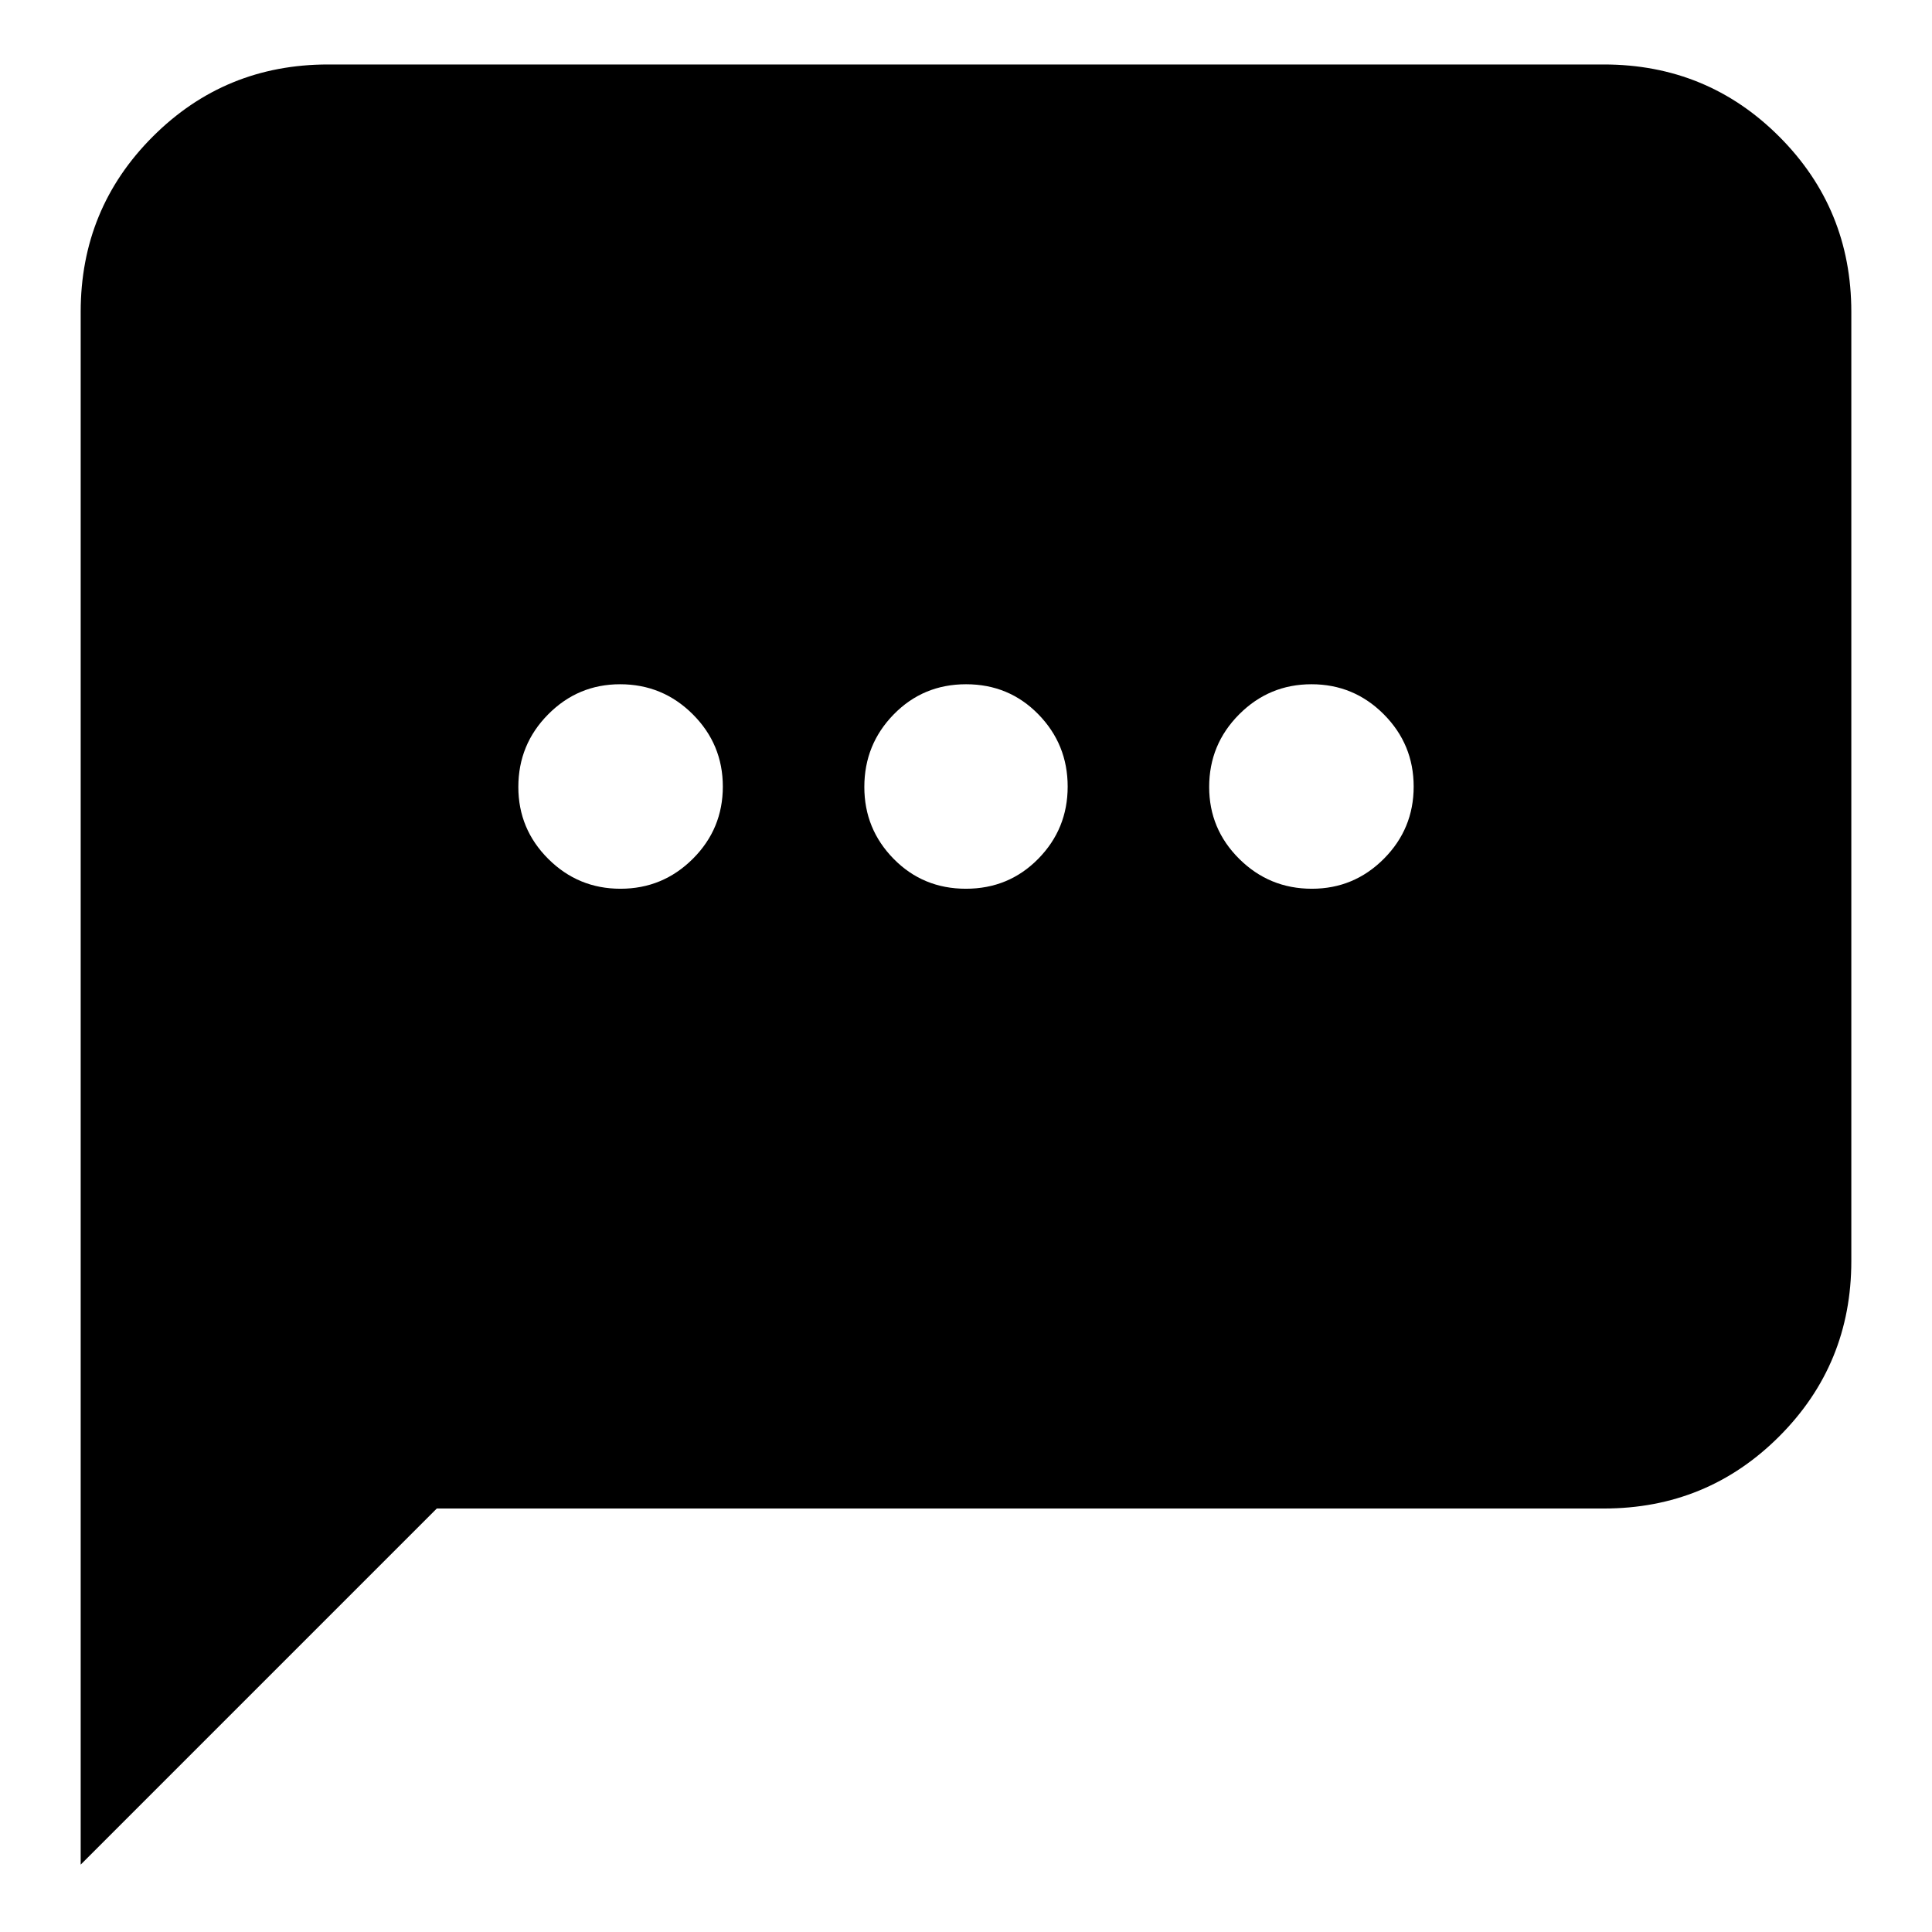 <svg xmlns="http://www.w3.org/2000/svg" height="24" viewBox="0 -960 960 960" width="24"><path d="M308.32-518.39q21.03 0 35.94-14.87 14.91-14.87 14.91-35.89 0-21.02-14.95-35.94Q329.27-620 308.13-620q-20.91 0-35.74 14.95-14.83 14.95-14.83 36.1 0 20.9 14.87 35.73 14.87 14.83 35.89 14.83Zm171.64 0q21.3 0 35.93-14.87 14.63-14.87 14.63-35.89 0-21.02-14.59-35.94Q501.34-620 480.04-620t-35.93 14.95q-14.63 14.95-14.63 36.1 0 20.9 14.59 35.73 14.59 14.83 35.89 14.83Zm171.91 0q20.91 0 35.74-14.87 14.83-14.87 14.83-35.89 0-21.02-14.87-35.94Q672.7-620 651.68-620q-21.03 0-35.94 14.95-14.91 14.95-14.91 36.1 0 20.9 14.95 35.73 14.95 14.83 36.09 14.83ZM40.09-33.48V-805q0-51.3 35.83-87.13 35.82-35.83 87.12-35.83h633.92q51.3 0 87.12 35.83 35.83 35.83 35.83 87.13v471.61q0 51.3-35.83 87.13-35.82 35.83-87.12 35.83H217.04L40.09-33.48Z"/></svg>
